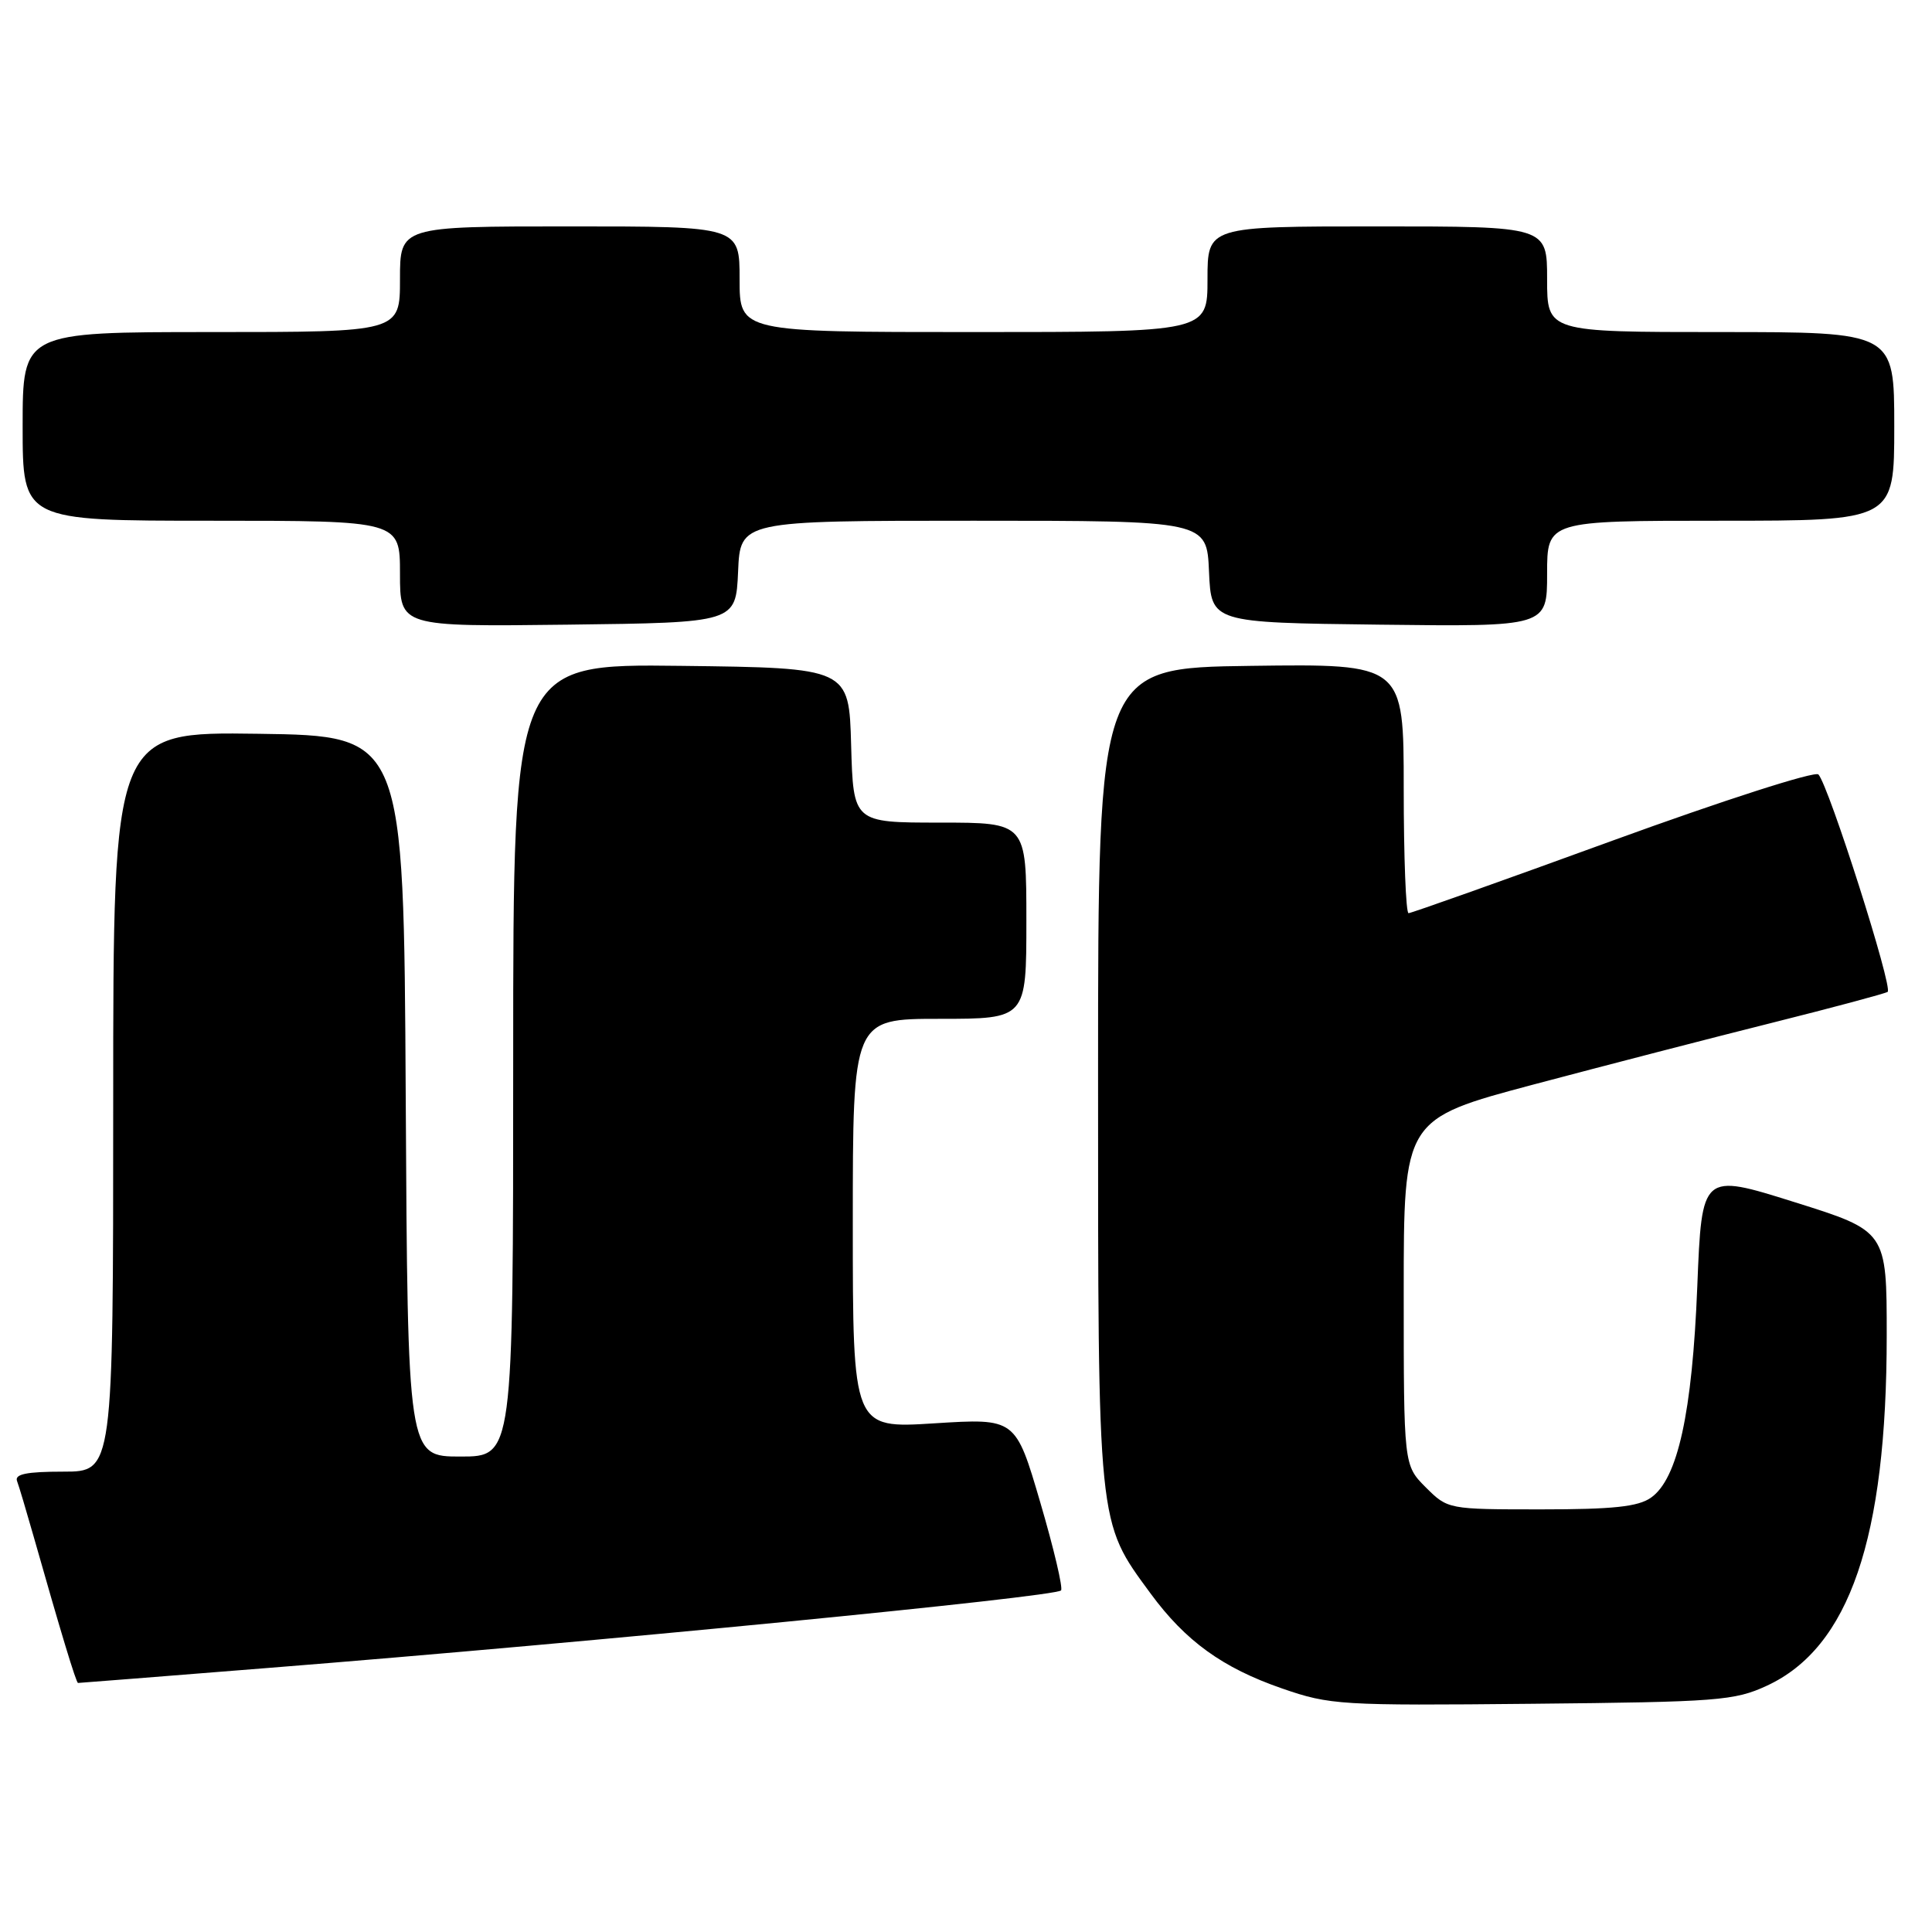 <?xml version="1.0" encoding="UTF-8" standalone="no"?>
<!DOCTYPE svg PUBLIC "-//W3C//DTD SVG 1.1//EN" "http://www.w3.org/Graphics/SVG/1.1/DTD/svg11.dtd" >
<svg xmlns="http://www.w3.org/2000/svg" xmlns:xlink="http://www.w3.org/1999/xlink" version="1.1" viewBox="0 0 256 256">
 <g >
 <path fill="currentColor"
d=" M 234.11 223.37 C 245.06 218.31 250.00 203.86 250.00 176.95 C 250.00 163.12 250.00 163.12 237.75 159.28 C 225.50 155.43 225.50 155.43 224.90 170.46 C 224.23 187.23 222.31 195.97 218.76 198.45 C 217.06 199.65 213.73 200.00 204.20 200.00 C 191.88 200.00 191.84 199.99 188.92 197.08 C 186.00 194.15 186.00 194.15 186.00 171.22 C 186.00 148.28 186.00 148.28 203.25 143.69 C 212.74 141.17 227.00 137.48 234.95 135.49 C 242.89 133.50 249.72 131.67 250.12 131.43 C 250.88 130.96 242.34 104.15 240.95 102.62 C 240.50 102.14 228.39 106.03 213.72 111.37 C 199.18 116.67 187.00 121.00 186.64 121.00 C 186.29 121.00 186.00 113.57 186.00 104.48 C 186.00 87.96 186.00 87.96 165.75 88.23 C 145.50 88.50 145.50 88.50 145.50 142.50 C 145.50 202.66 145.38 201.50 152.46 211.15 C 157.09 217.45 161.99 221.00 169.88 223.73 C 176.23 225.93 177.60 226.01 203.00 225.76 C 227.63 225.52 229.83 225.35 234.11 223.37 Z  M 35.55 221.01 C 78.71 217.58 139.72 211.61 140.59 210.74 C 140.88 210.46 139.64 205.20 137.84 199.07 C 134.57 187.92 134.57 187.92 123.79 188.60 C 113.00 189.28 113.00 189.28 113.00 162.14 C 113.00 135.00 113.00 135.00 124.50 135.00 C 136.00 135.00 136.00 135.00 136.00 122.00 C 136.00 109.00 136.00 109.00 124.53 109.00 C 113.07 109.00 113.07 109.00 112.78 98.75 C 112.50 88.50 112.50 88.50 90.25 88.23 C 68.00 87.96 68.00 87.96 68.00 140.48 C 68.00 193.00 68.00 193.00 61.01 193.00 C 54.02 193.00 54.02 193.00 53.76 145.25 C 53.50 97.50 53.50 97.50 34.25 97.23 C 15.00 96.96 15.00 96.96 15.00 145.98 C 15.00 195.00 15.00 195.00 8.39 195.00 C 3.52 195.00 1.91 195.33 2.26 196.25 C 2.52 196.94 3.49 200.20 4.43 203.50 C 8.03 216.18 10.09 223.00 10.34 223.00 C 10.48 223.00 21.82 222.11 35.55 221.01 Z  M 97.80 75.75 C 98.09 69.00 98.09 69.00 129.00 69.00 C 159.91 69.00 159.91 69.00 160.20 75.75 C 160.50 82.50 160.50 82.50 182.75 82.77 C 205.00 83.04 205.00 83.04 205.00 76.02 C 205.00 69.00 205.00 69.00 228.00 69.00 C 251.00 69.00 251.00 69.00 251.00 56.50 C 251.00 44.00 251.00 44.00 228.00 44.00 C 205.00 44.00 205.00 44.00 205.00 37.00 C 205.00 30.00 205.00 30.00 182.50 30.00 C 160.00 30.00 160.00 30.00 160.00 37.00 C 160.00 44.00 160.00 44.00 129.00 44.00 C 98.00 44.00 98.00 44.00 98.00 37.00 C 98.00 30.00 98.00 30.00 75.50 30.00 C 53.00 30.00 53.00 30.00 53.00 37.00 C 53.00 44.00 53.00 44.00 28.00 44.00 C 3.00 44.00 3.00 44.00 3.00 56.50 C 3.00 69.00 3.00 69.00 28.00 69.00 C 53.00 69.00 53.00 69.00 53.00 76.02 C 53.00 83.04 53.00 83.04 75.25 82.77 C 97.50 82.50 97.50 82.50 97.80 75.75 Z "/>
</g>
</svg>